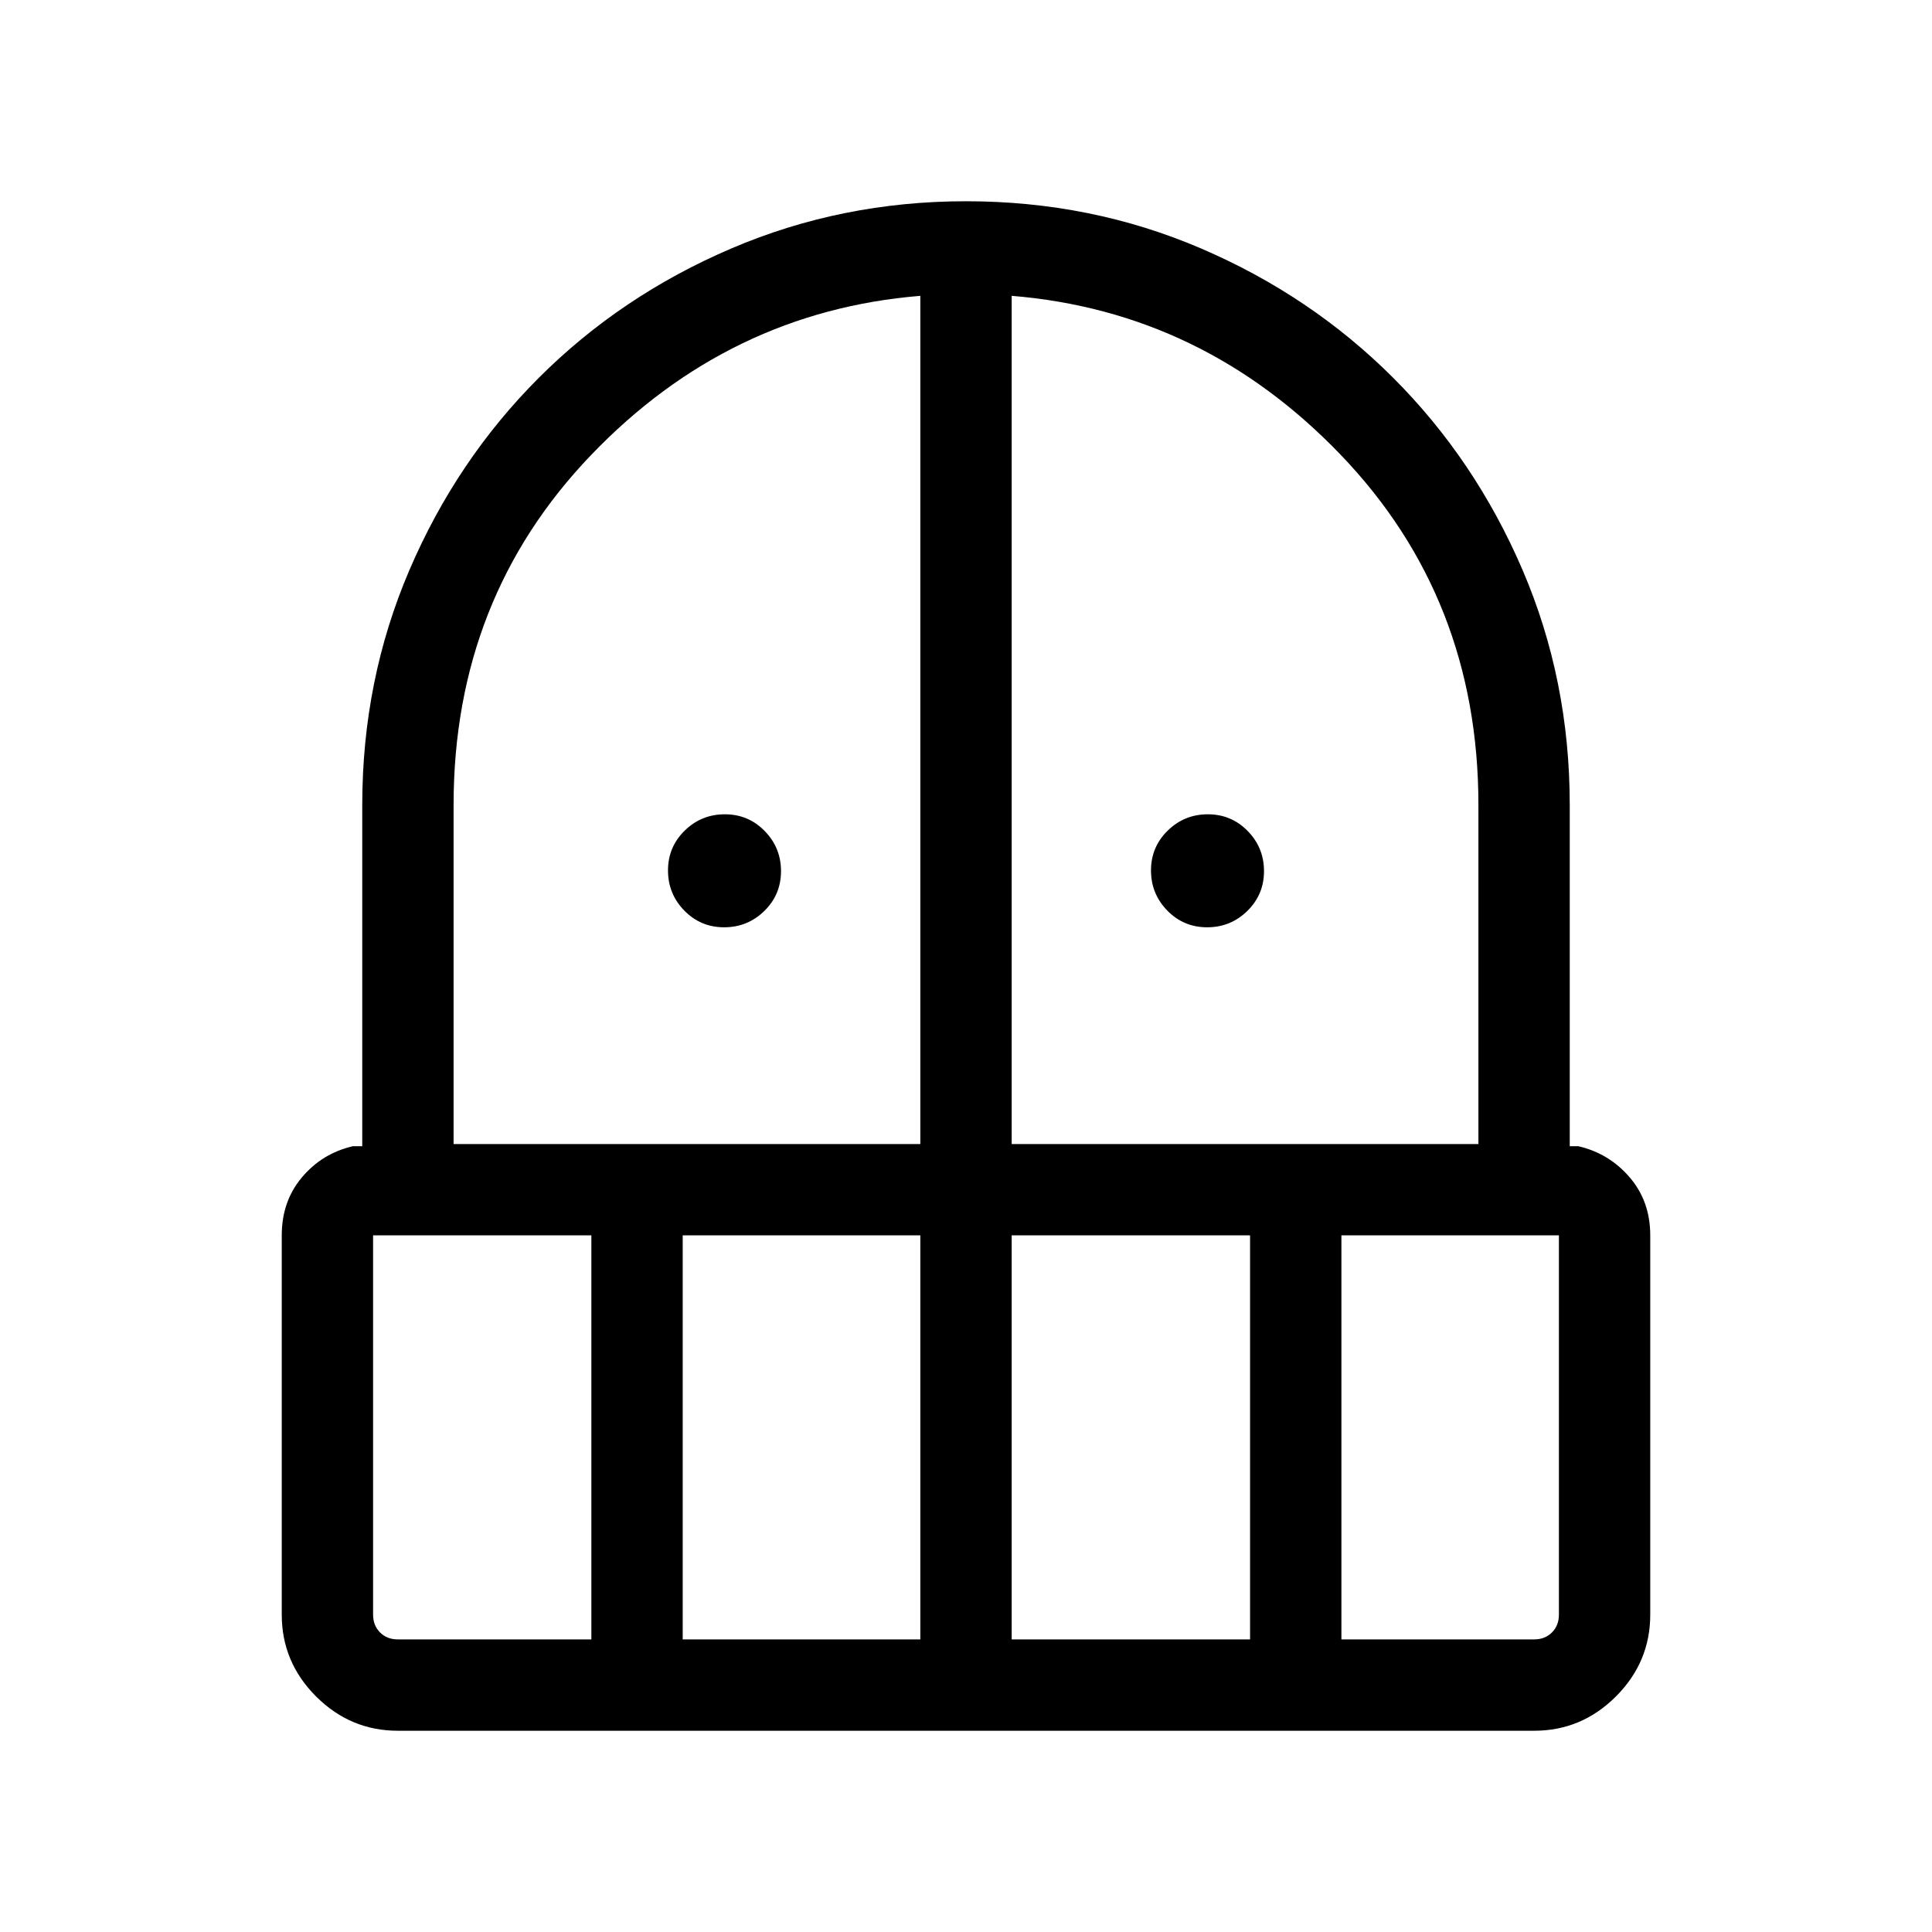 <svg xmlns="http://www.w3.org/2000/svg" width="48" height="48" viewBox="0 96 960 960"><path d="M359.818 556.769q-11.664 0-19.779-8.297-8.116-8.298-8.116-19.962t8.298-19.779q8.297-8.115 19.961-8.115 11.664 0 19.779 8.297 8.116 8.298 8.116 19.962t-8.298 19.779q-8.297 8.115-19.961 8.115Zm240 0q-11.664 0-19.779-8.297-8.116-8.298-8.116-19.962t8.298-19.779q8.297-8.115 19.961-8.115 11.664 0 19.779 8.297 8.116 8.298 8.116 19.962t-8.298 19.779q-8.297 8.115-19.961 8.115Zm-402.124 399.23q-23.596 0-40.645-17.048-17.048-17.049-17.048-40.645v-188.46q0-16.923 10.039-28.846 10.038-11.923 25.346-15.461h4.615V496q0-62.154 23.462-116.807 23.461-54.654 64.269-95.461 40.807-40.808 95.653-64.269Q418.231 196.001 480 196.001q62.154 0 116.807 23.462 54.654 23.461 95.461 64.269 40.808 40.807 64.269 95.461Q779.999 433.846 779.999 496v169.539h4.231q15.307 3.538 25.538 15.461t10.231 28.846v188.46q0 23.596-17.048 40.645-17.049 17.048-40.645 17.048H197.694Zm-12.309-246.153v188.46q0 5.385 3.462 8.847 3.462 3.462 8.847 3.462h96.153V709.846H185.385ZM339.23 910.615h118.078V709.846H339.23v200.769ZM225.385 664.462h231.923V243q-95.153 7.769-163.538 79.038Q225.385 393.307 225.385 496v168.462Zm277.307 0h231.923V496q0-102.693-68.385-173.962Q597.845 250.769 502.692 243v421.462Zm0 246.153h118.462V709.846H502.692v200.769Zm163.846 0h95.768q5.385 0 8.847-3.462 3.462-3.462 3.462-8.847v-188.46H666.538v200.769Z"/></svg>